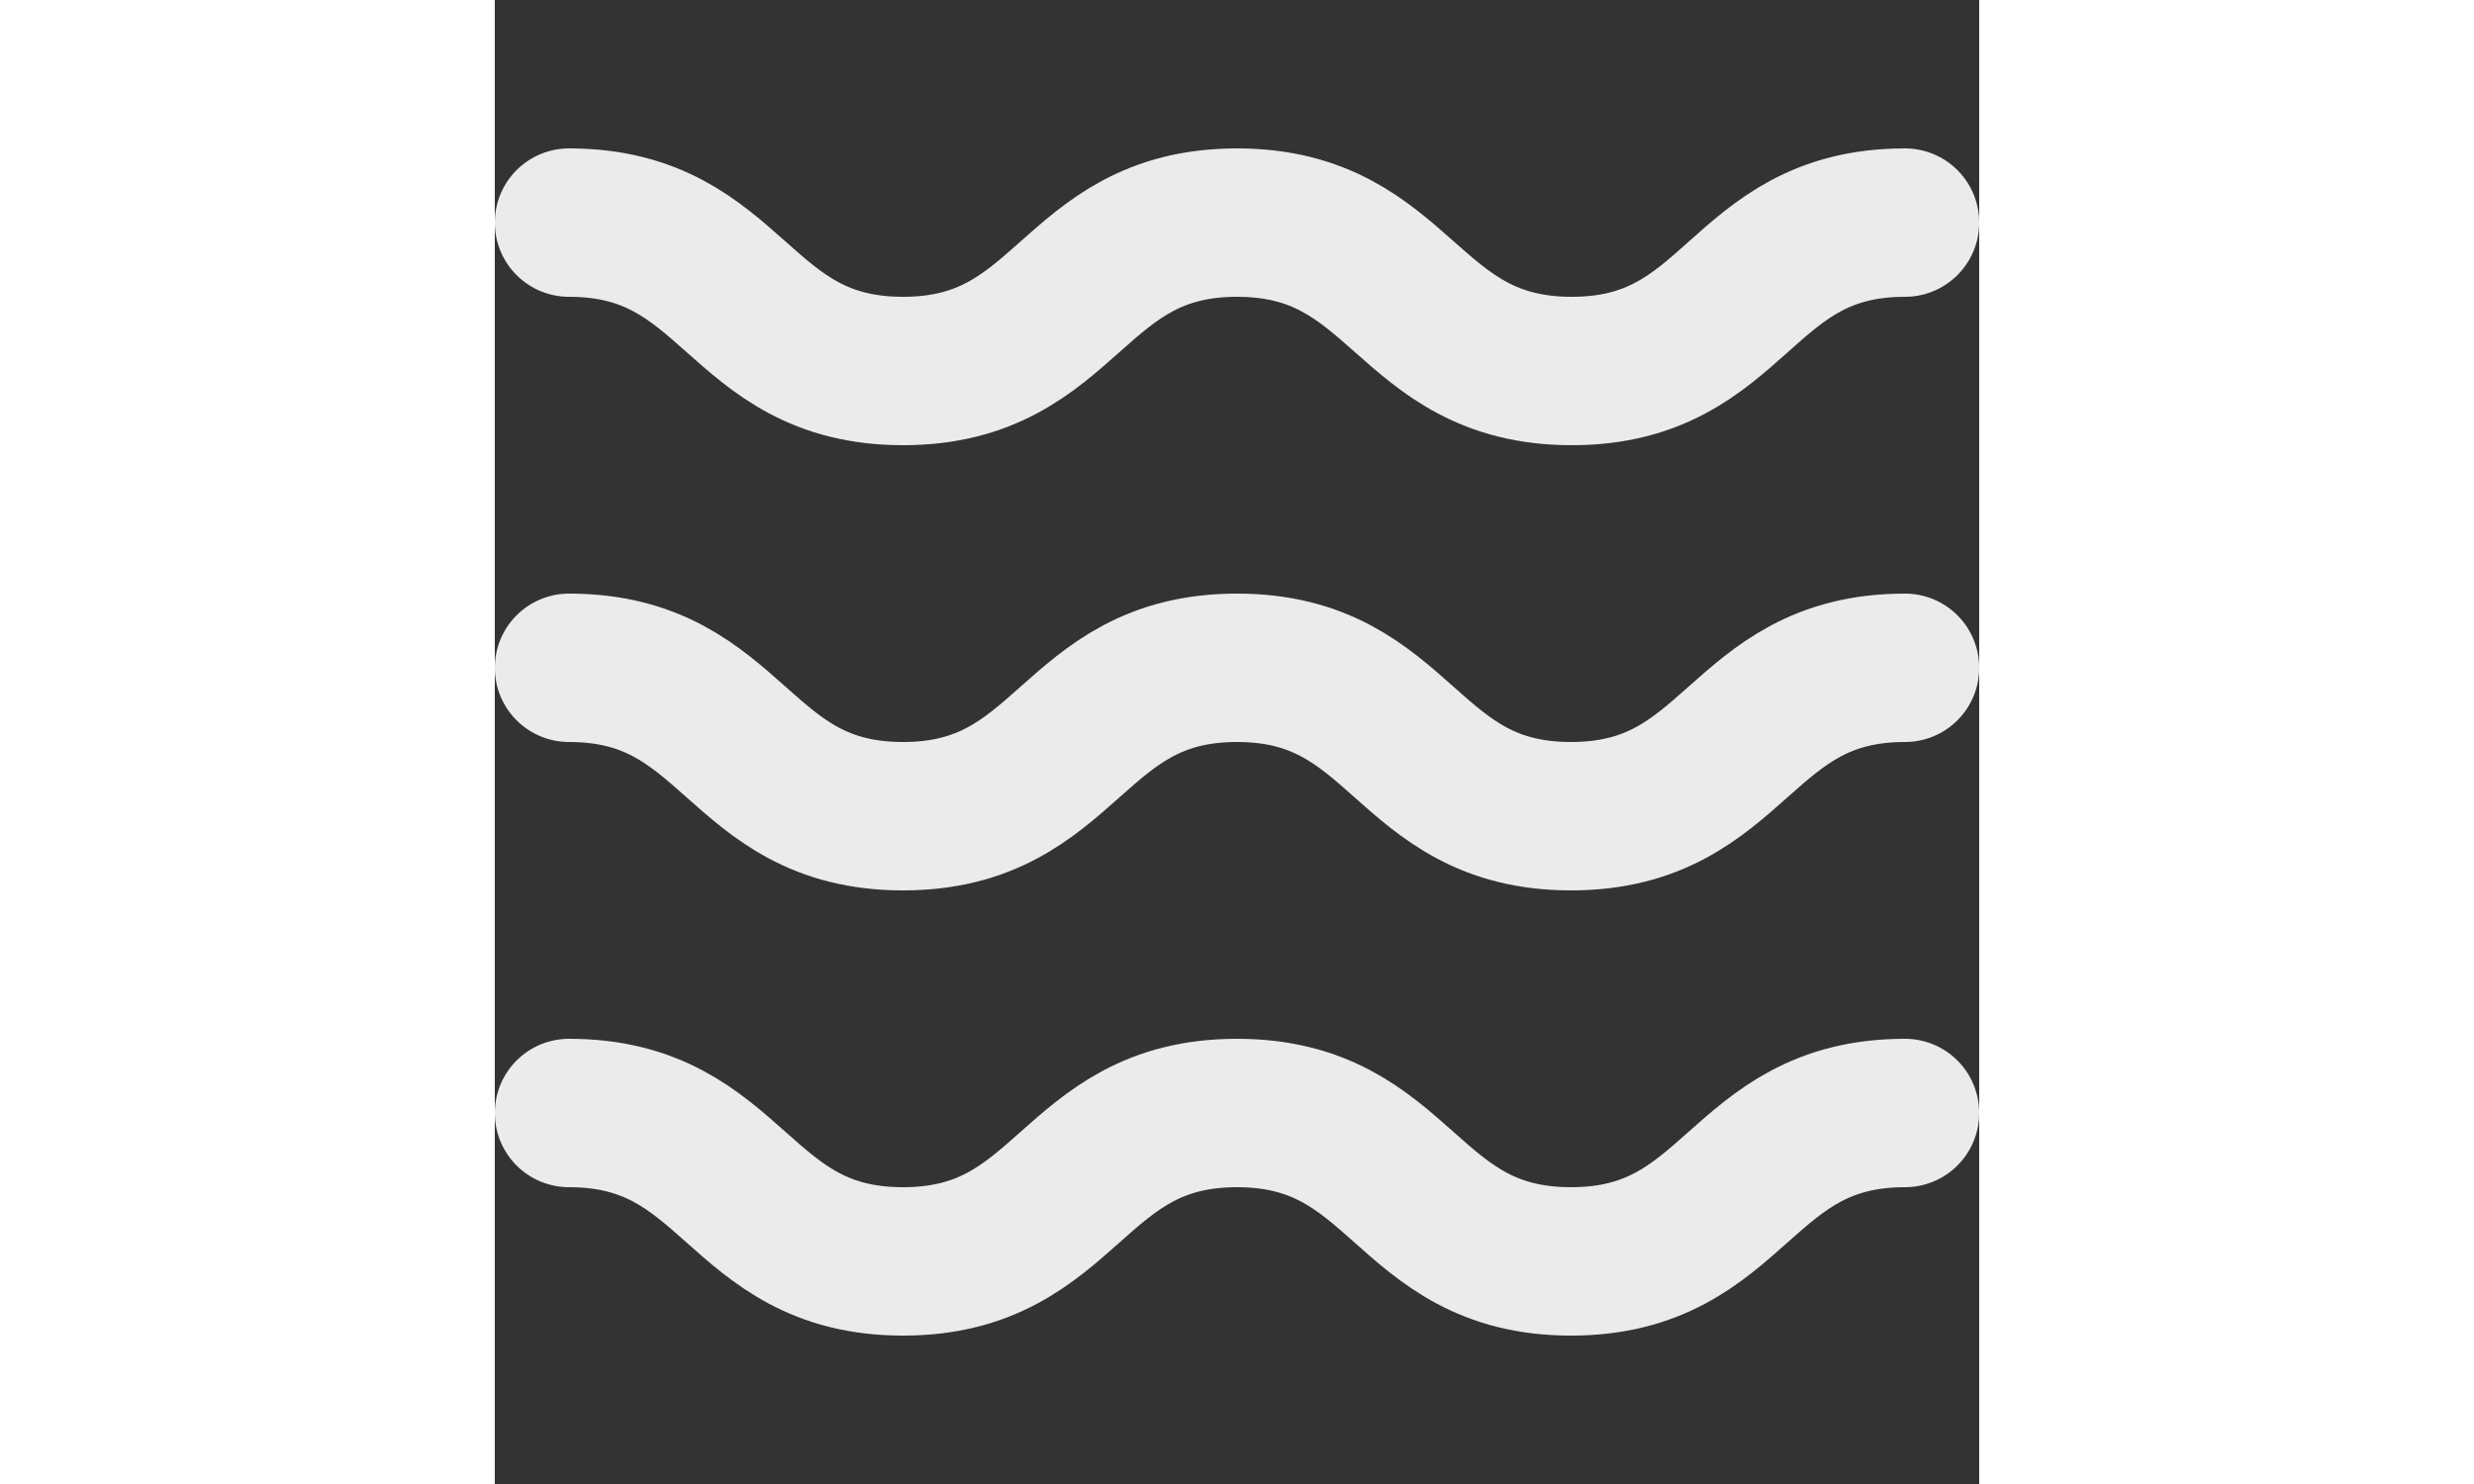 <svg width="50" height="30" viewBox="0 0 60 60" fill="none" xmlns="http://www.w3.org/2000/svg">
<rect x="0" y="0" width="60" height="60" fill="#333333" stroke="none"/>
<path d="M57 27C50.25 27 50.25 33 43.5 33C36.75 33 36.75 27 30 27C23.25 27 23.25 33 16.5 33C9.75 33 9.75 27 3 27" stroke="#EBEBEB" stroke-width="6" stroke-linecap="round" stroke-linejoin="round"/>
<path d="M3 9C9.75 9 9.75 15 16.5 15C23.25 15 23.25 9 30 9C36.75 9 36.78 15 43.53 15C50.28 15 50.25 9 57 9" stroke="#EBEBEB" stroke-width="6" stroke-linecap="round" stroke-linejoin="round"/>
<path d="M57 45C50.25 45 50.25 51 43.5 51C36.75 51 36.75 45 30 45C23.25 45 23.25 51 16.5 51C9.75 51 9.75 45 3 45" stroke="#EBEBEB" stroke-width="6" stroke-linecap="round" stroke-linejoin="round"/>
</svg>
